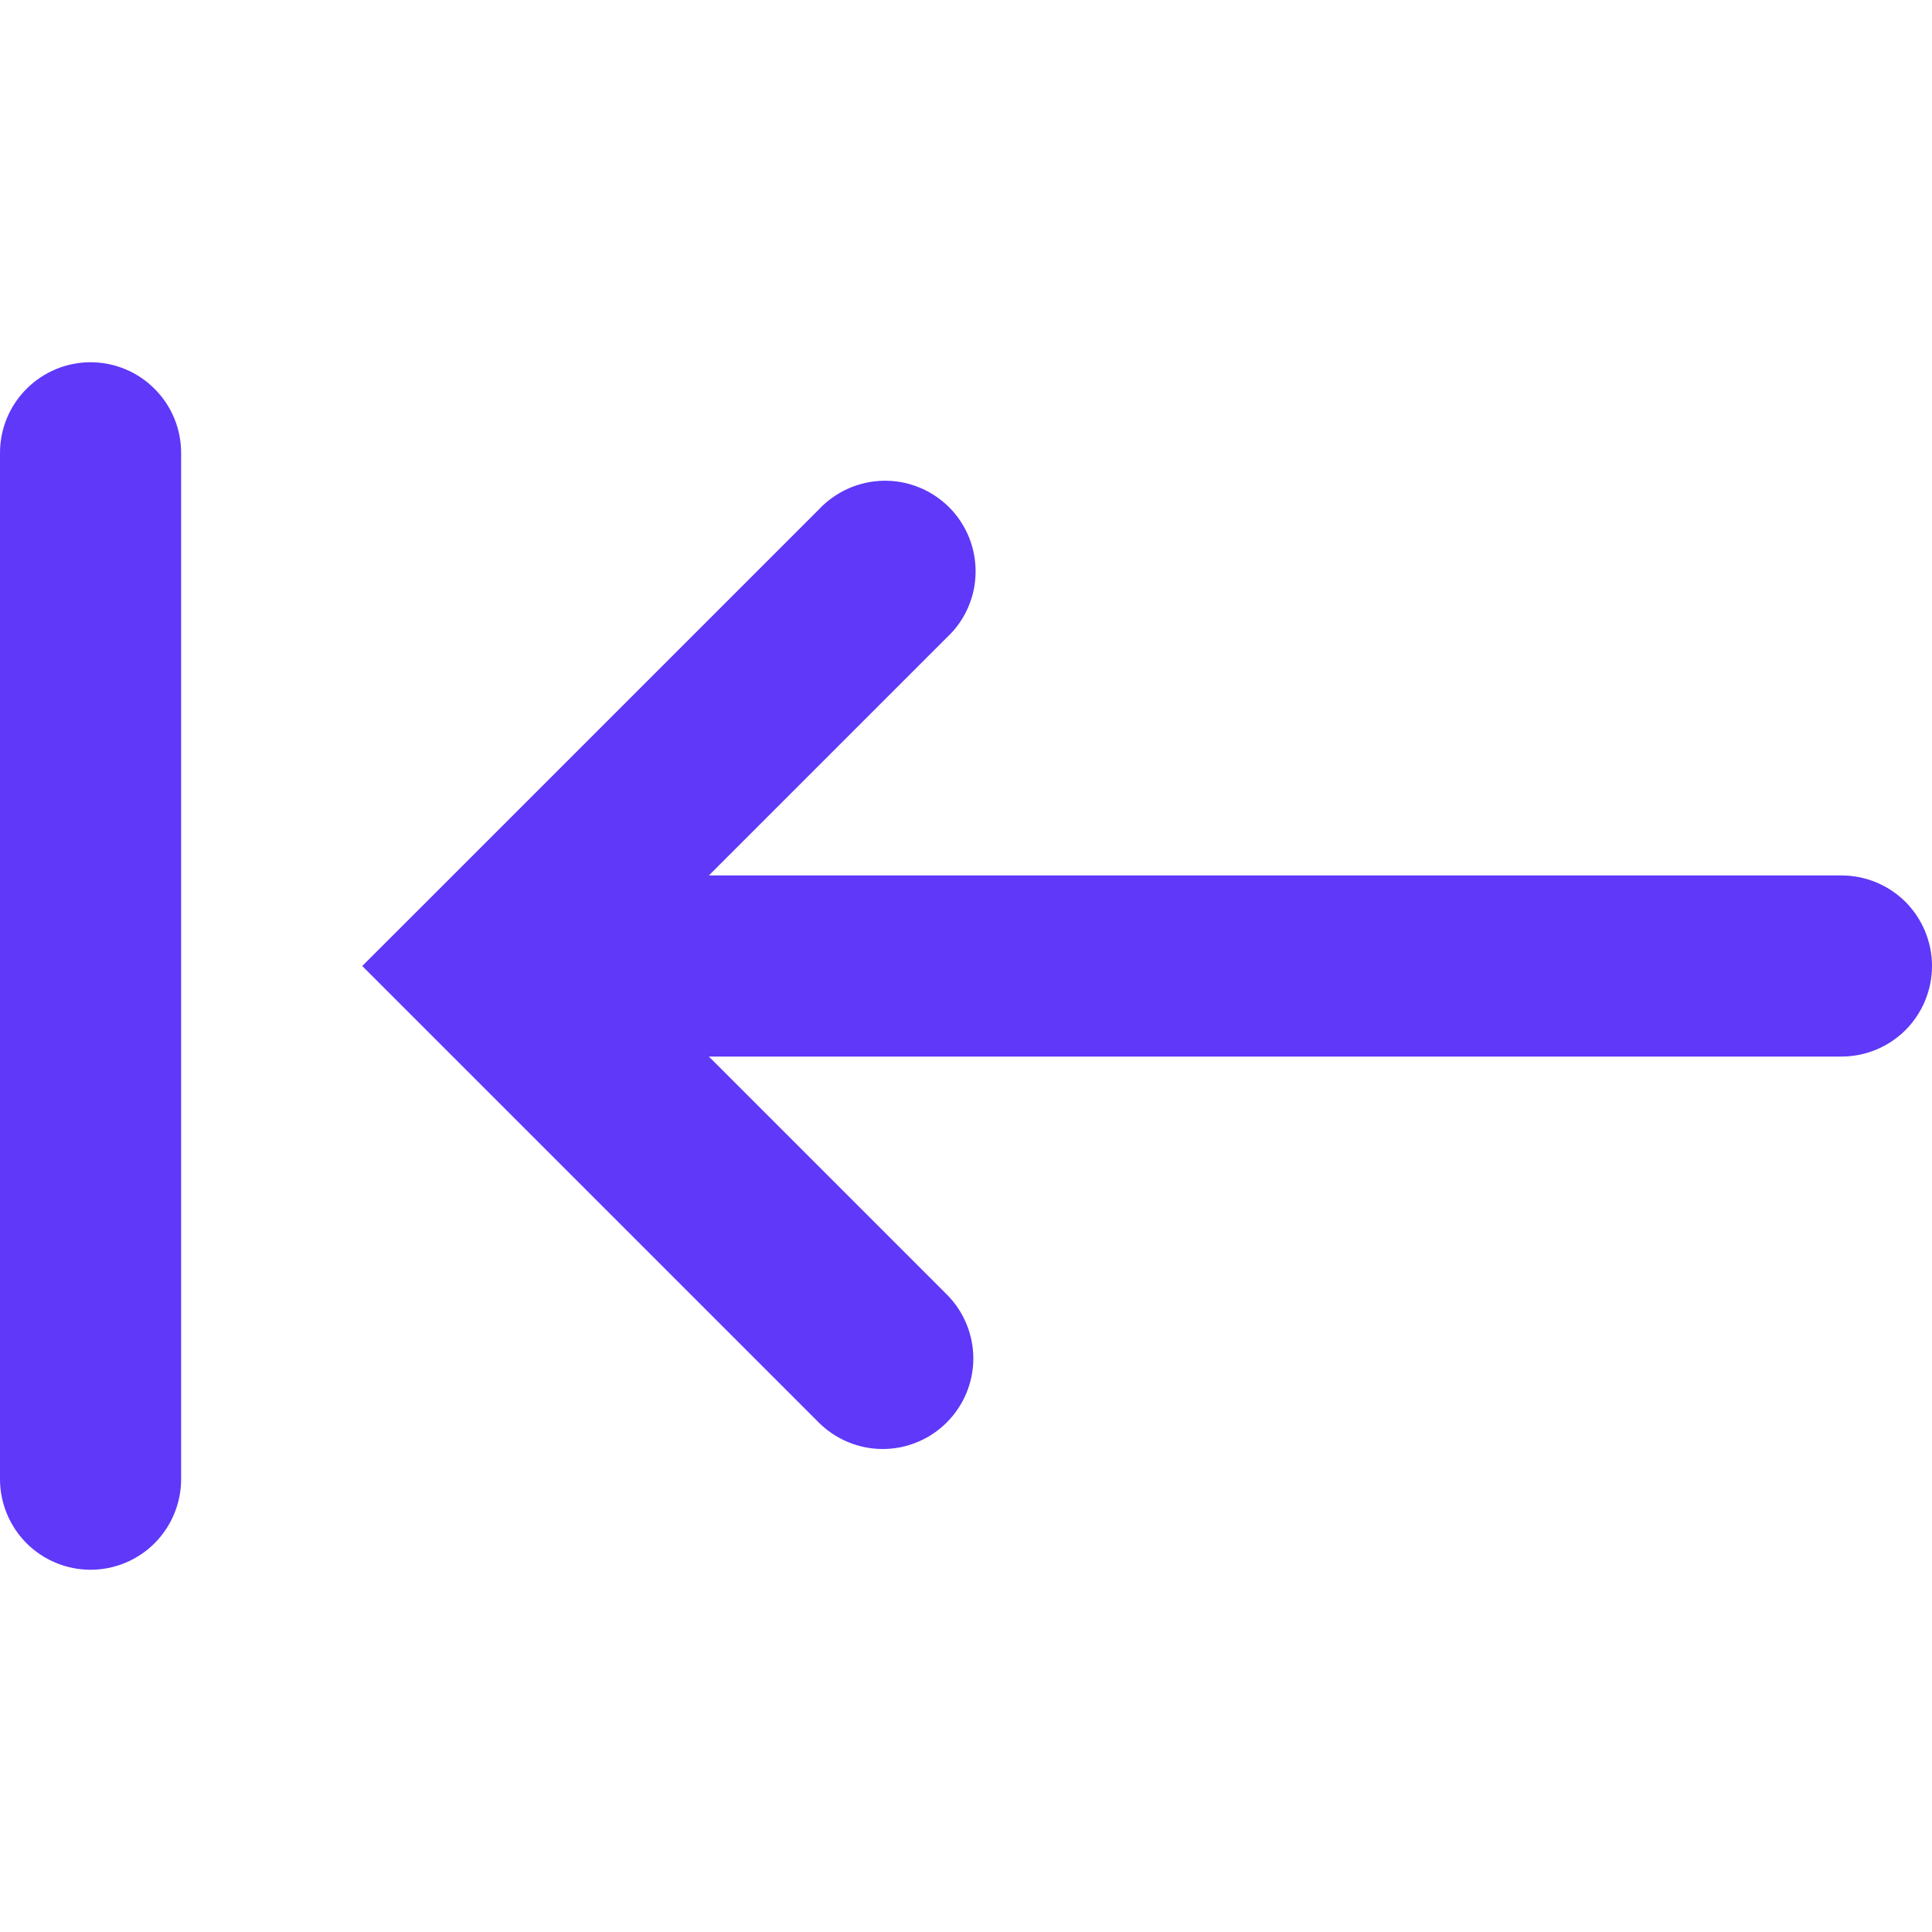 <svg width="24" height="24" viewBox="0 0 24 24" fill="none" xmlns="http://www.w3.org/2000/svg">
<g clip-path="url(#clip0_612_27)">
<path fill-rule="evenodd" clip-rule="evenodd" d="M2.25 18.375C2.25 18.673 2.131 18.959 1.92 19.171C1.71 19.381 1.423 19.5 1.125 19.5C0.827 19.5 0.54 19.381 0.33 19.171C0.119 18.959 0 18.673 0 18.375V5.625C0 5.327 0.119 5.04 0.33 4.83C0.54 4.619 0.827 4.5 1.125 4.5C1.423 4.5 1.71 4.619 1.92 4.83C2.131 5.04 2.25 5.327 2.25 5.625V18.375ZM11.761 17.67C11.972 17.459 12.091 17.173 12.091 16.875C12.091 16.577 11.972 16.291 11.761 16.08L8.806 13.125H22.875C23.173 13.125 23.459 13.007 23.671 12.796C23.881 12.585 24 12.298 24 12C24 11.702 23.881 11.415 23.671 11.204C23.459 10.993 23.173 10.875 22.875 10.875H8.806L11.761 7.92C11.872 7.817 11.961 7.693 12.022 7.555C12.084 7.417 12.117 7.268 12.119 7.117C12.122 6.966 12.094 6.816 12.038 6.676C11.981 6.536 11.897 6.408 11.79 6.301C11.683 6.195 11.556 6.11 11.416 6.054C11.276 5.997 11.126 5.969 10.975 5.972C10.824 5.975 10.675 6.008 10.537 6.069C10.399 6.131 10.274 6.219 10.171 6.33L5.296 11.205L4.5 12L5.295 12.795L10.17 17.67C10.274 17.774 10.399 17.858 10.535 17.914C10.672 17.971 10.818 18 10.966 18C11.114 18 11.26 17.971 11.396 17.914C11.533 17.858 11.657 17.774 11.761 17.67Z" fill="#5F38F9"/>
</g>
<defs>
<clipPath id="clip0_612_27">
<rect width="24" height="24" fill="white" transform="matrix(-1 0 0 -1 24 24)"/>
</clipPath>
</defs>
</svg>
